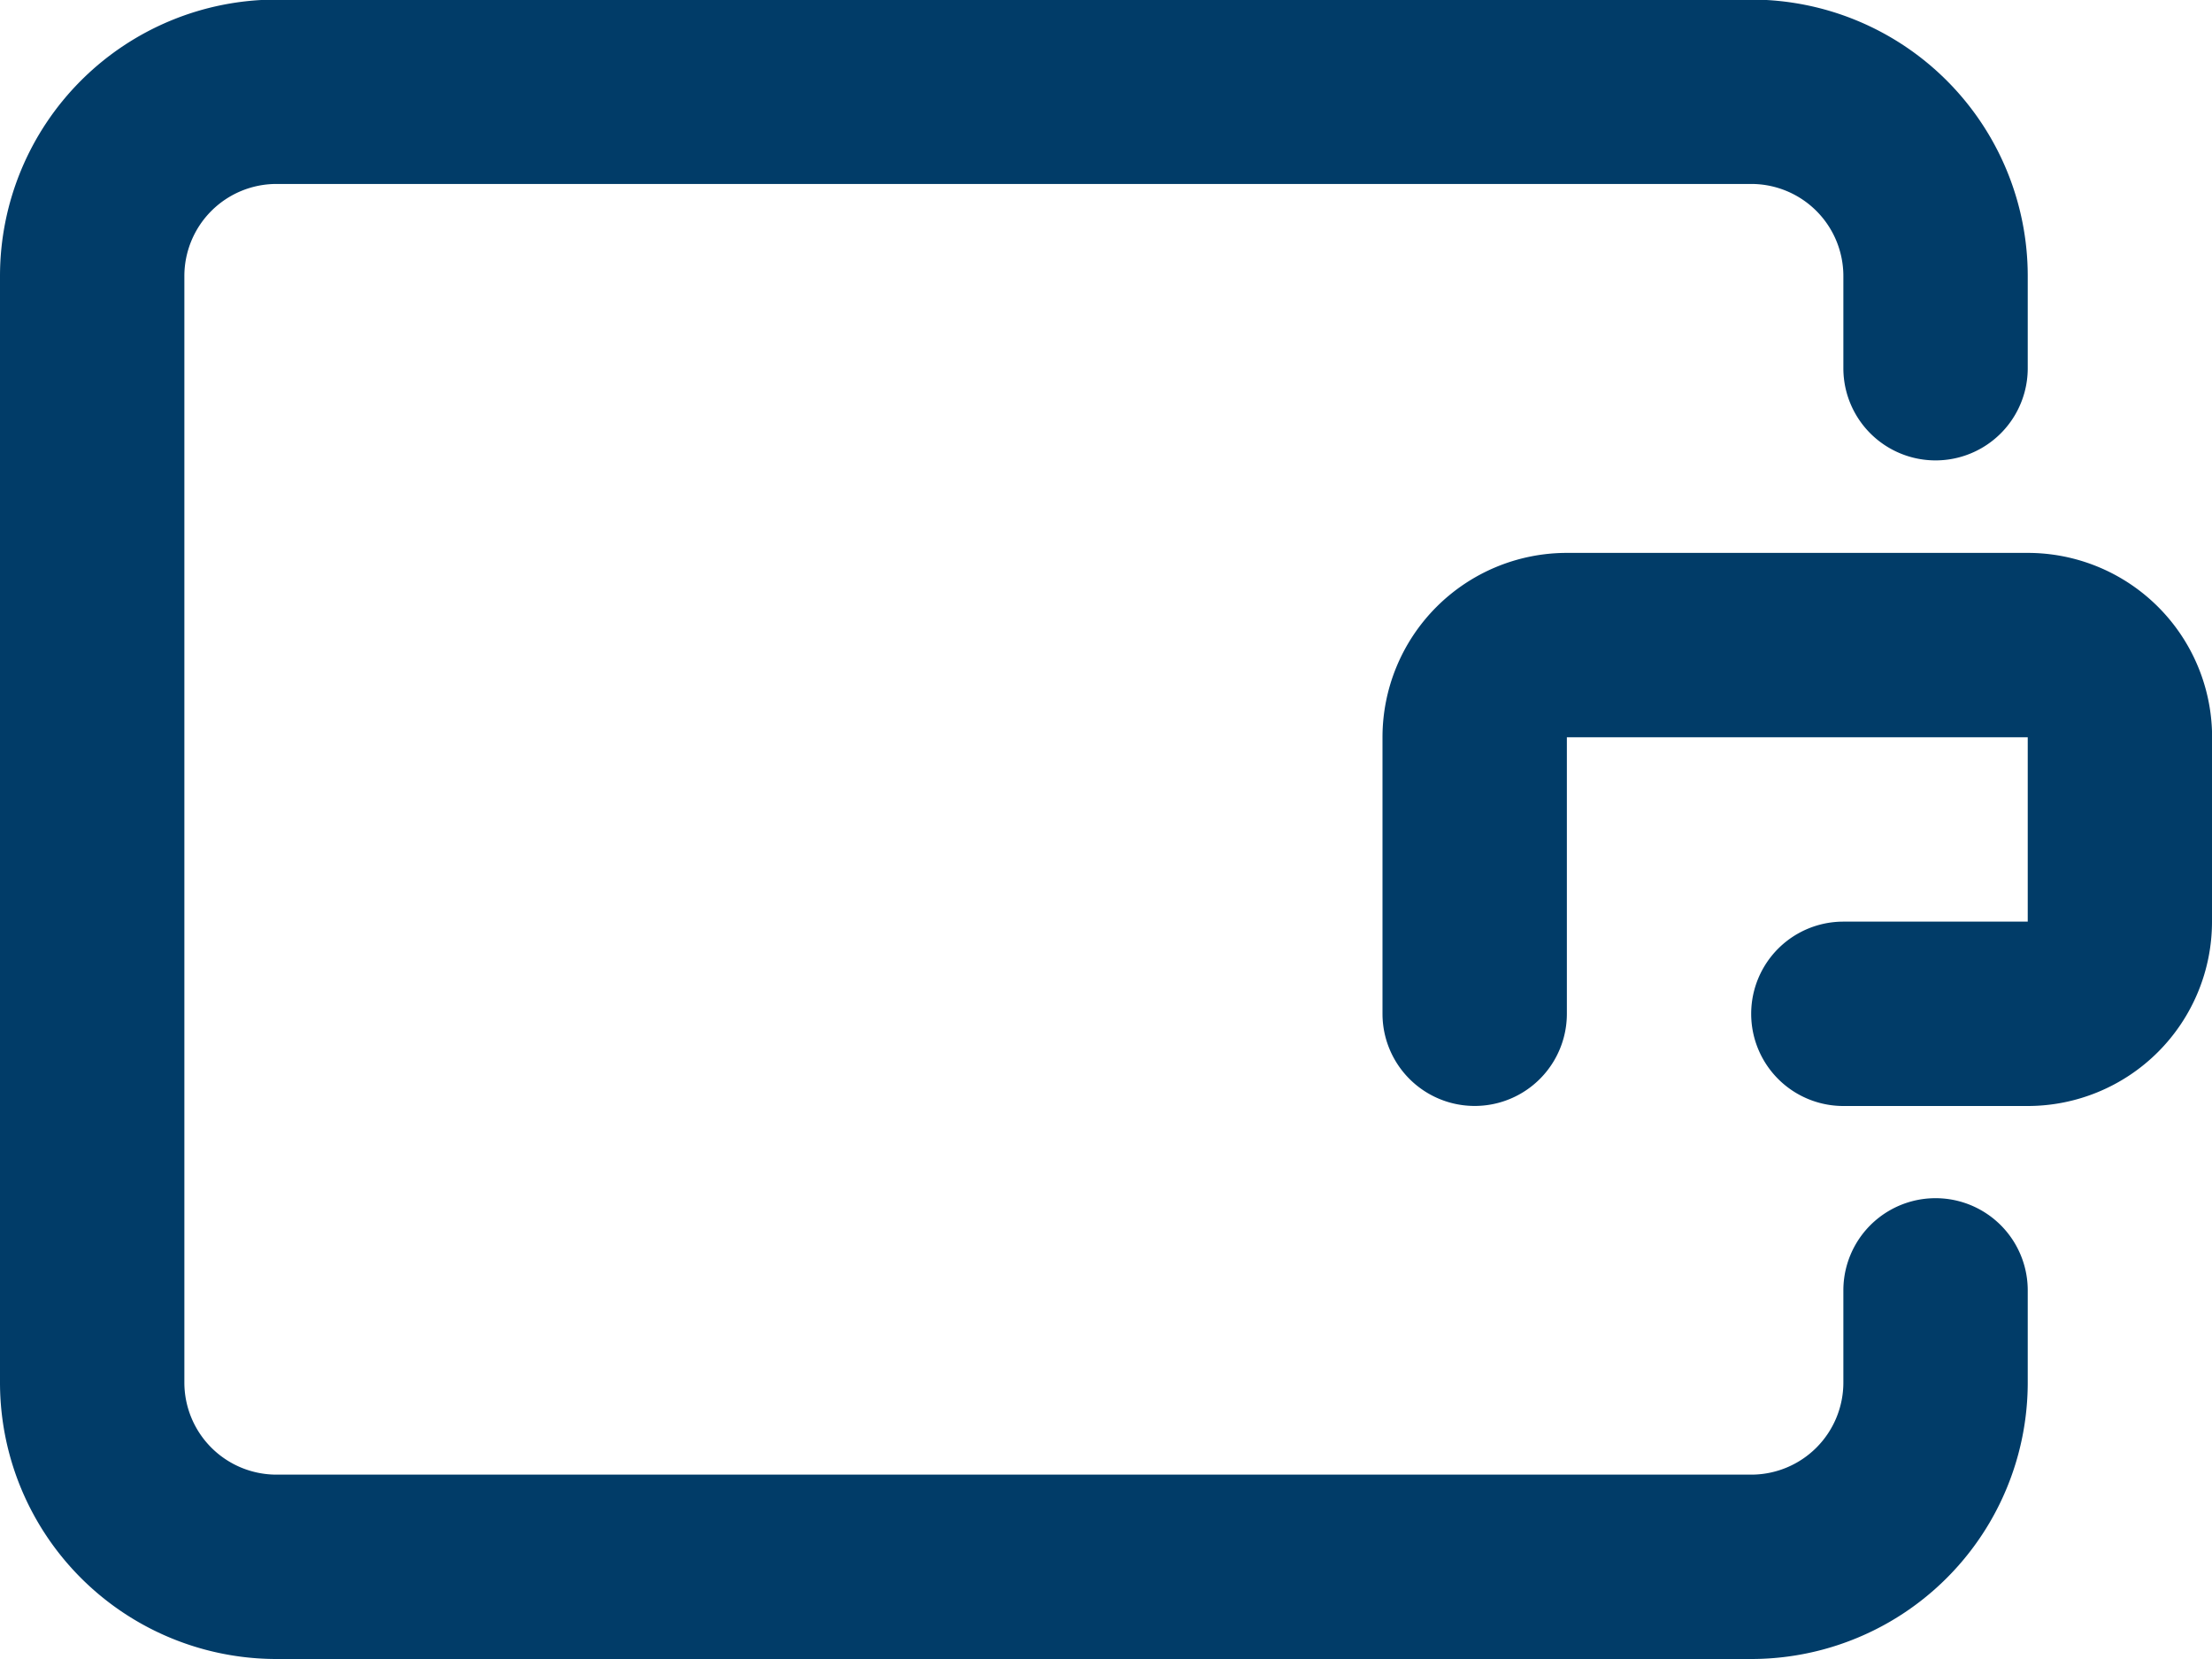 <svg xmlns="http://www.w3.org/2000/svg" width="21.392" height="16.044" viewBox="0 0 21.392 16.044">
  <path id="Purse" d="M316.936,1423.044H302.674A2.674,2.674,0,0,1,300,1420.37v-10.7a2.674,2.674,0,0,1,2.674-2.674h14.262a2.674,2.674,0,0,1,2.674,2.674v.891a.891.891,0,1,1-1.783,0v-.891a.891.891,0,0,0-.891-.891H302.674a.891.891,0,0,0-.891.891v10.7a.891.891,0,0,0,.891.891h14.262a.891.891,0,0,0,.891-.891v-.891a.891.891,0,1,1,1.783,0v.891A2.674,2.674,0,0,1,316.936,1423.044Zm4.457-7.131v-1.783a1.783,1.783,0,0,0-1.783-1.783h-4.457a1.783,1.783,0,0,0-1.783,1.783v2.674a.891.891,0,1,0,1.783,0v-2.674h4.457v1.783h-1.783a.891.891,0,0,0,0,1.783h1.783A1.783,1.783,0,0,0,321.392,1415.913Z" transform="translate(-300 -1407)" fill="#013c68"/>
</svg>
